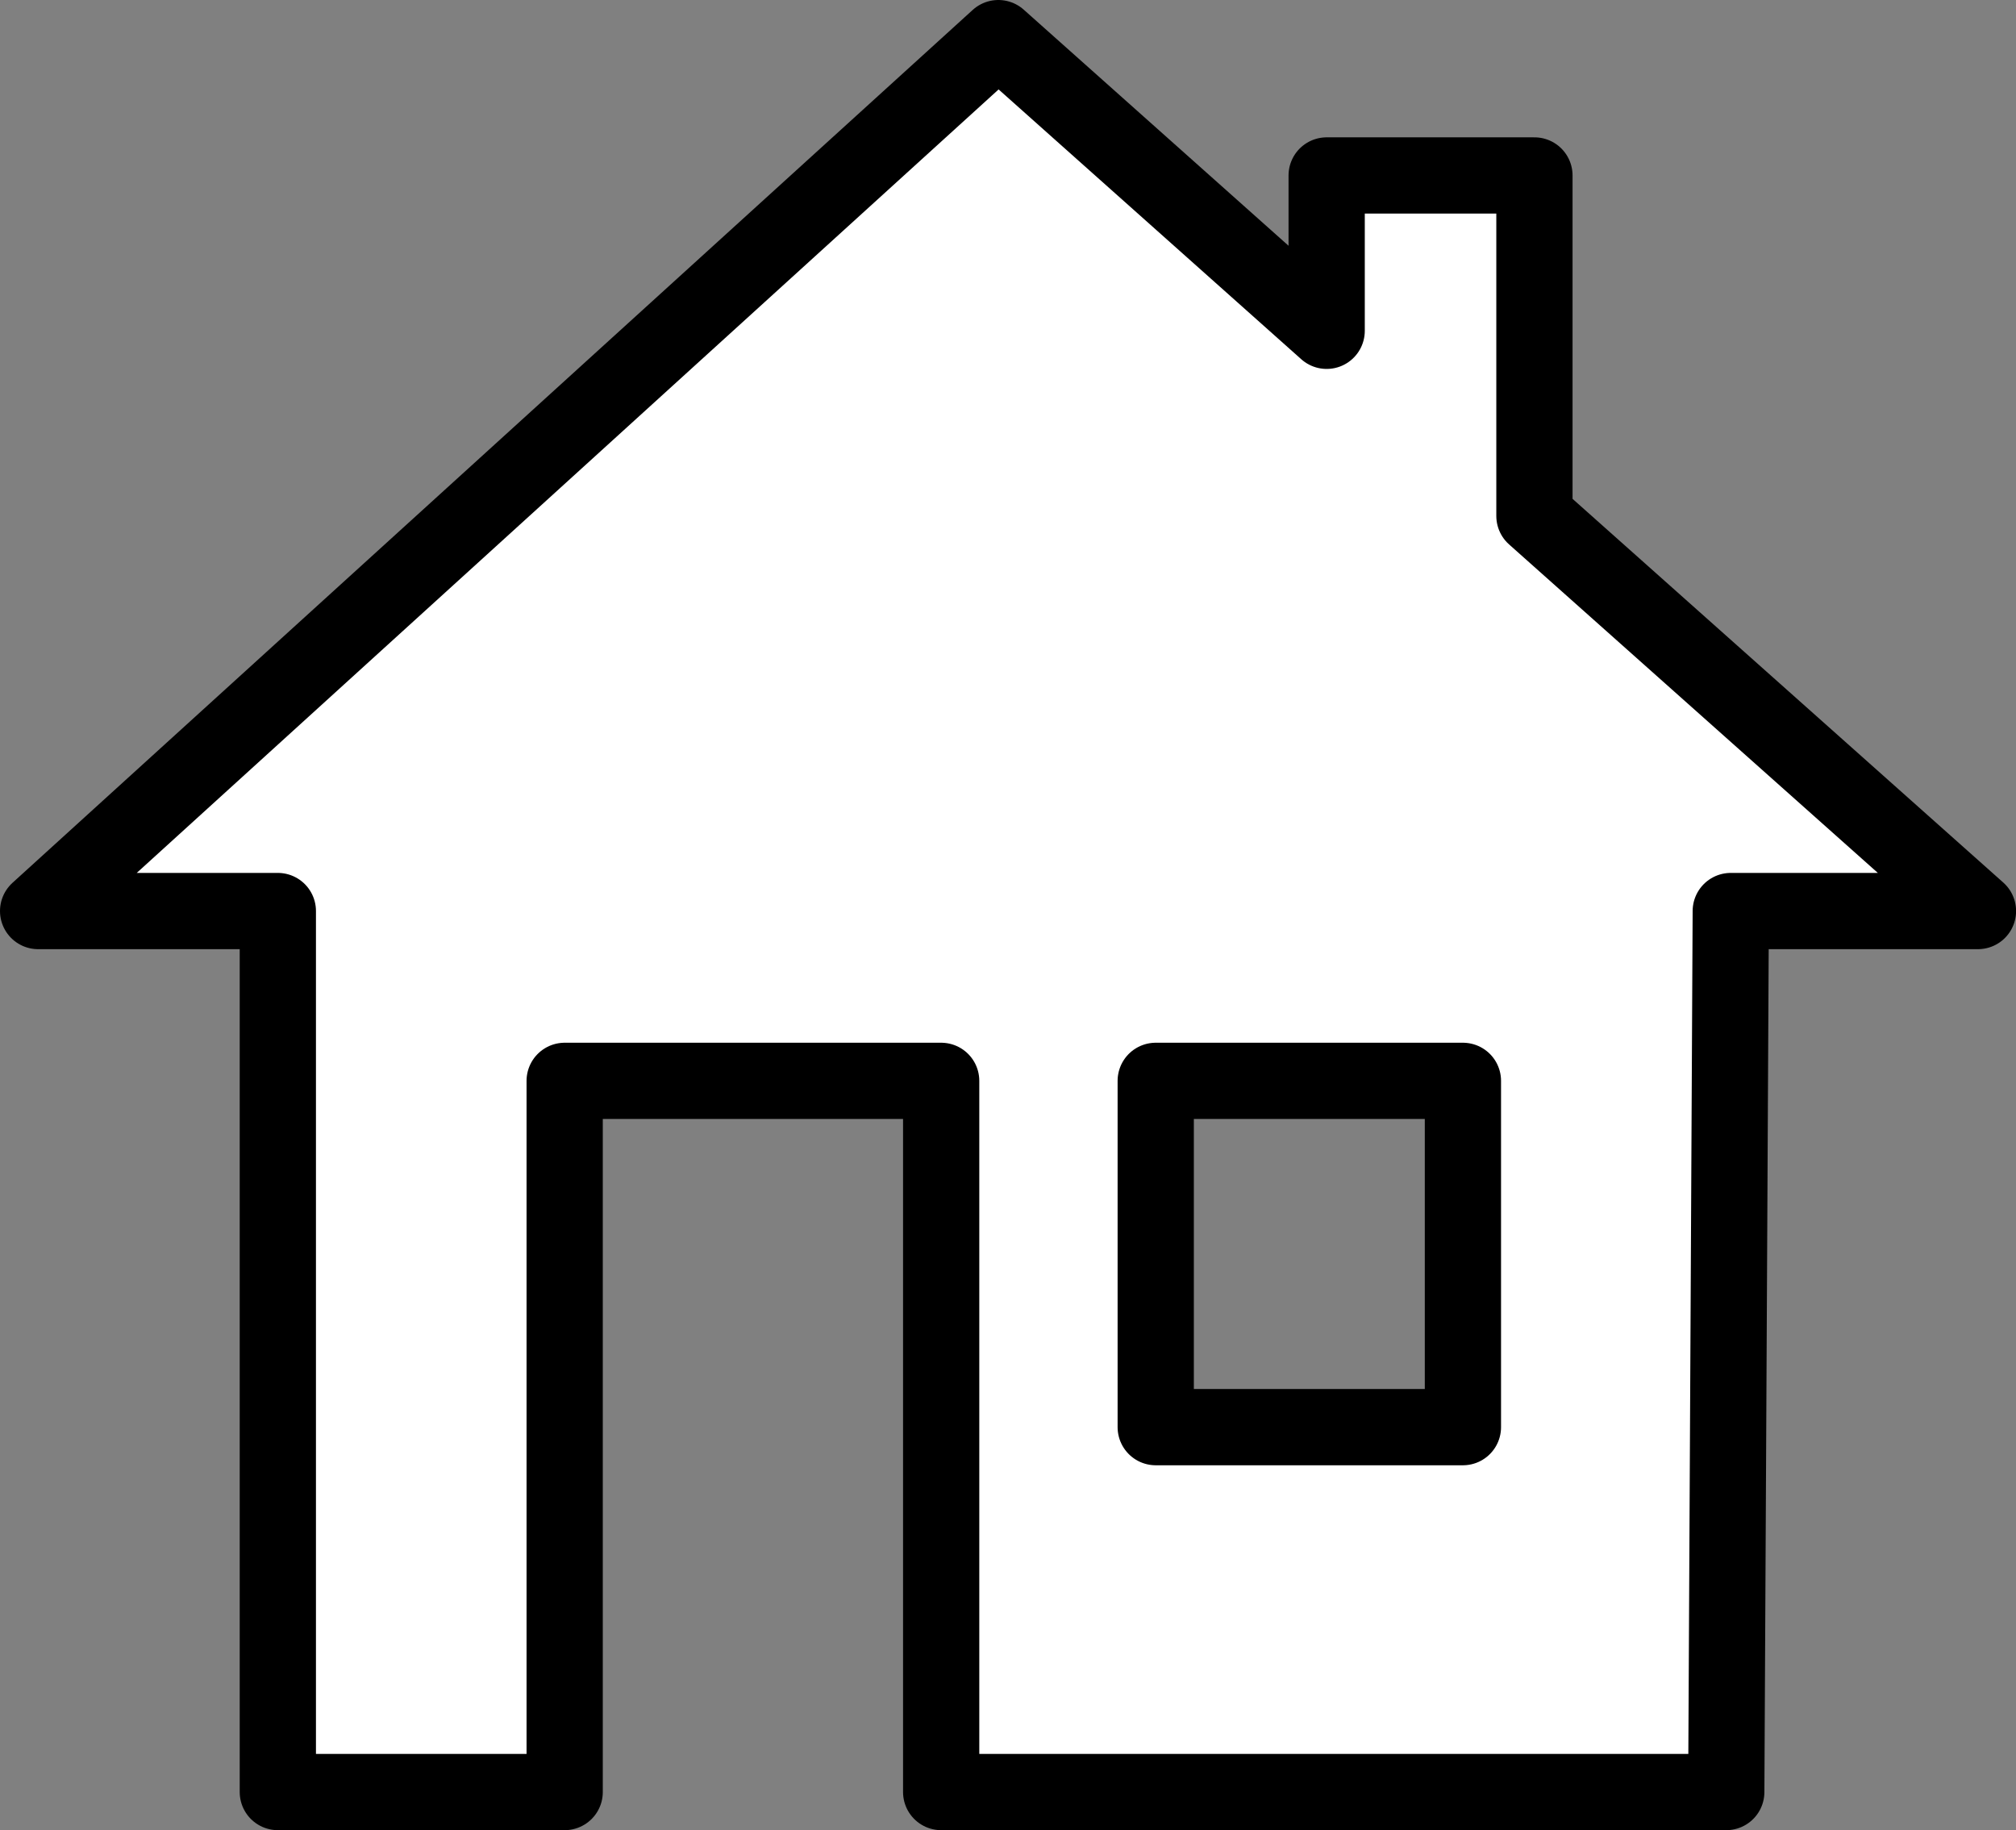 <?xml version="1.0" encoding="UTF-8" standalone="no"?>
<svg
   xmlns:dc="http://purl.org/dc/elements/1.1/"
   xmlns:cc="http://creativecommons.org/ns#"
   xmlns:rdf="http://www.w3.org/1999/02/22-rdf-syntax-ns#"
   xmlns:svg="http://www.w3.org/2000/svg"
   xmlns="http://www.w3.org/2000/svg"
   xmlns:sodipodi="http://sodipodi.sourceforge.net/DTD/sodipodi-0.dtd"
   xmlns:inkscape="http://www.inkscape.org/namespaces/inkscape"
   version="1.1"
   id="Home"
   x="0px"
   y="0px"
   viewBox="0 0 26.441 24"
   xml:space="preserve"
   sodipodi:docname="ico-home.svg"
   inkscape:version="0.92.1 r15371"
   width="26.441"
   height="24"><rect x="0" y="0" width="26.441" height="24" fill="#808080" stroke="none"/><defs
     id="defs5943" /><sodipodi:namedview
     pagecolor="#ffffff"
     bordercolor="#666666"
     borderopacity="1"
     objecttolerance="10"
     gridtolerance="10"
     guidetolerance="10"
     inkscape:pageopacity="0"
     inkscape:pageshadow="2"
     inkscape:window-width="1920"
     inkscape:window-height="1015"
     id="namedview5941"
     showgrid="false"
     inkscape:zoom="33.04169"
     inkscape:cx="13.220621"
     inkscape:cy="11.999991"
     inkscape:window-x="0"
     inkscape:window-y="27"
     inkscape:window-maximized="1"
     inkscape:current-layer="Home"
     fit-margin-top="0"
     fit-margin-left="0"
     fit-margin-right="0"
     fit-margin-bottom="0" /><style
     type="text/css"
     id="style5936">
	.st0{fill:#343434;}
</style><path
     style="fill:#ffffff;fill-opacity:1;fill-rule:evenodd;stroke:#000000;stroke-width:1px;stroke-linecap:round;stroke-linejoin:round;stroke-opacity:1"
     d="M 13.094,0.5 0.5,11.947 H 3.644 v 11.553 h 3.762 v -9.326 h 4.938 v 9.326 h 10.297 l 0.059,-11.553 h 3.242 L 20.125,6.766 V 2.301 H 17.4 V 4.338 Z M 15.158,14.174 h 4.029 v 4.541 h -4.029 z"
     id="path4483"
     inkscape:connector-curvature="0" /></svg>